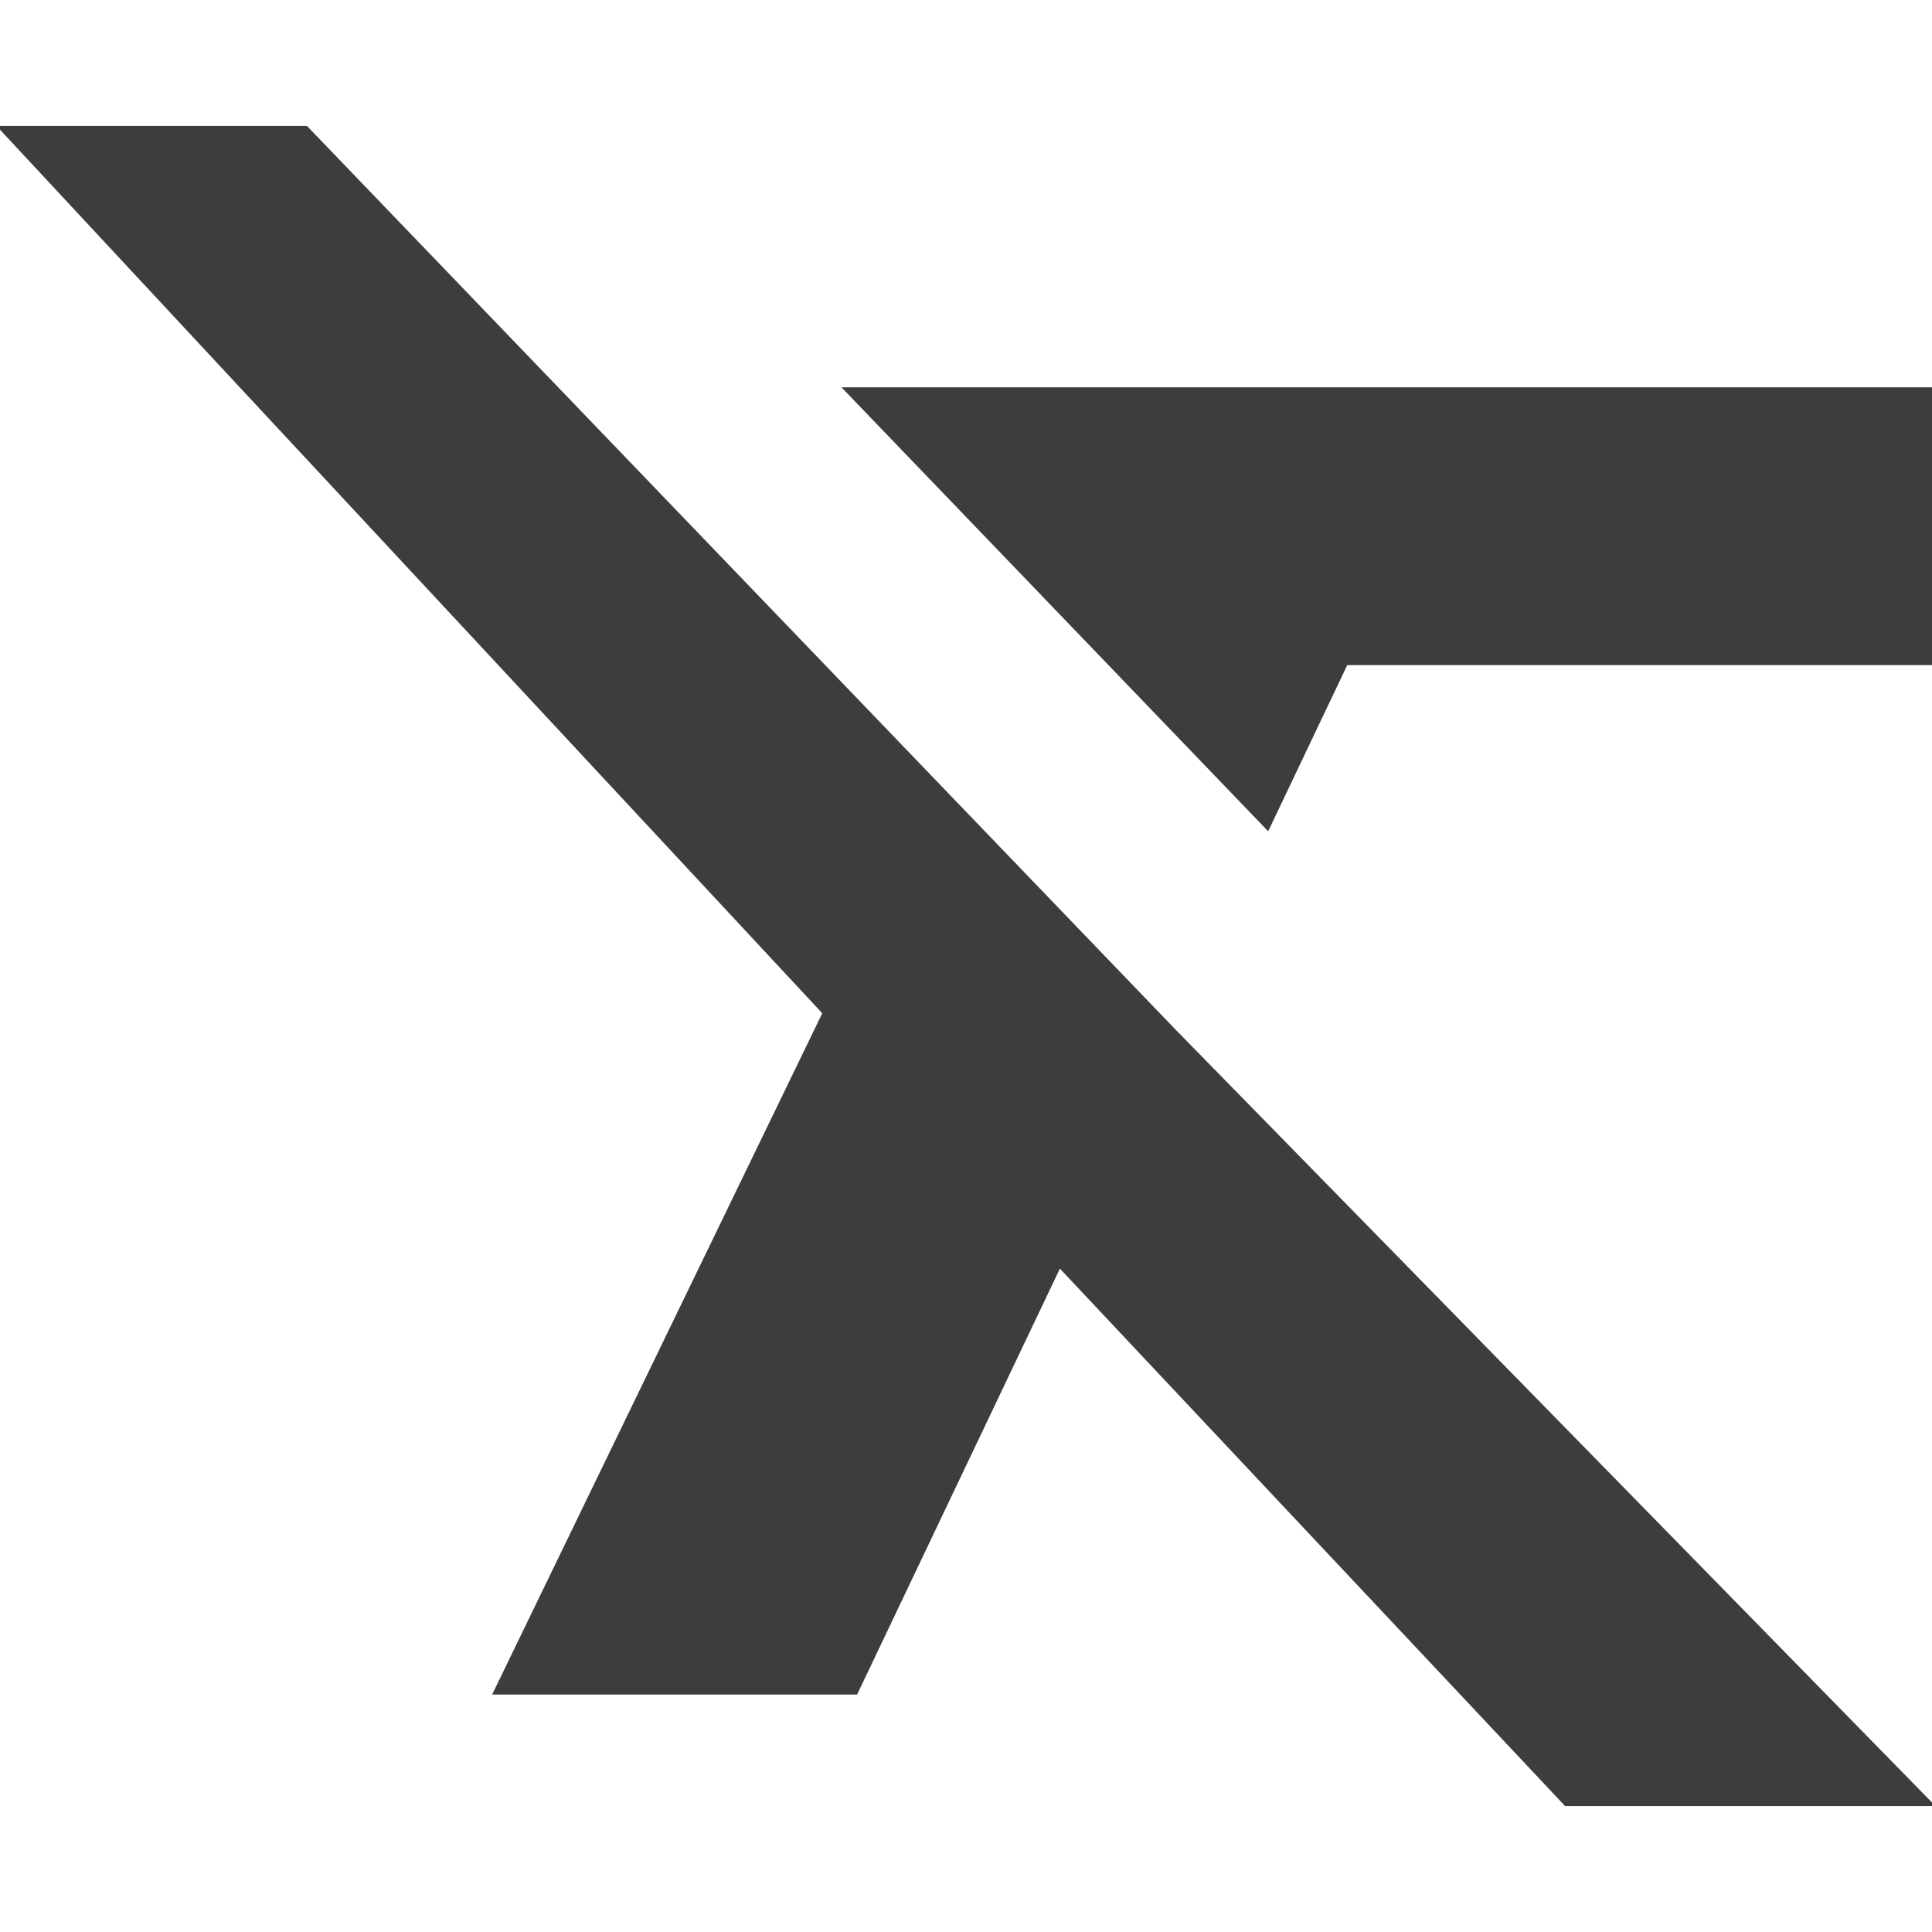 <?xml version="1.0" encoding="UTF-8"?>
<svg id="uuid-6055ac47-475a-4c9b-ba45-ad6c96cce3ea" data-name="Layer 1" xmlns="http://www.w3.org/2000/svg" viewBox="0 0 30 30">
  <defs>
    <style>
      .uuid-73b6c842-3106-4fd9-96d7-b8a3c533e6a7 {
        fill: #3b3e3d;
        stroke-width: 0px;
      }
    </style>
  </defs>
  <polygon class="uuid-73b6c842-3106-4fd9-96d7-b8a3c533e6a7" points="20.92 10.328 30.055 10.328 30.055 6.014 13.066 6.014 19.692 12.908 20.92 10.328"/>
  <polygon class="uuid-73b6c842-3106-4fd9-96d7-b8a3c533e6a7" points="18.235 15.968 14.524 12.108 12.407 9.905 9.672 7.059 4.766 1.955 4.343 1.955 -.055 1.955 12.768 15.734 7.642 26.313 13.309 26.313 16.458 19.699 24.303 28.045 28.701 28.045 30.055 28.045 18.235 15.968"/>
</svg>